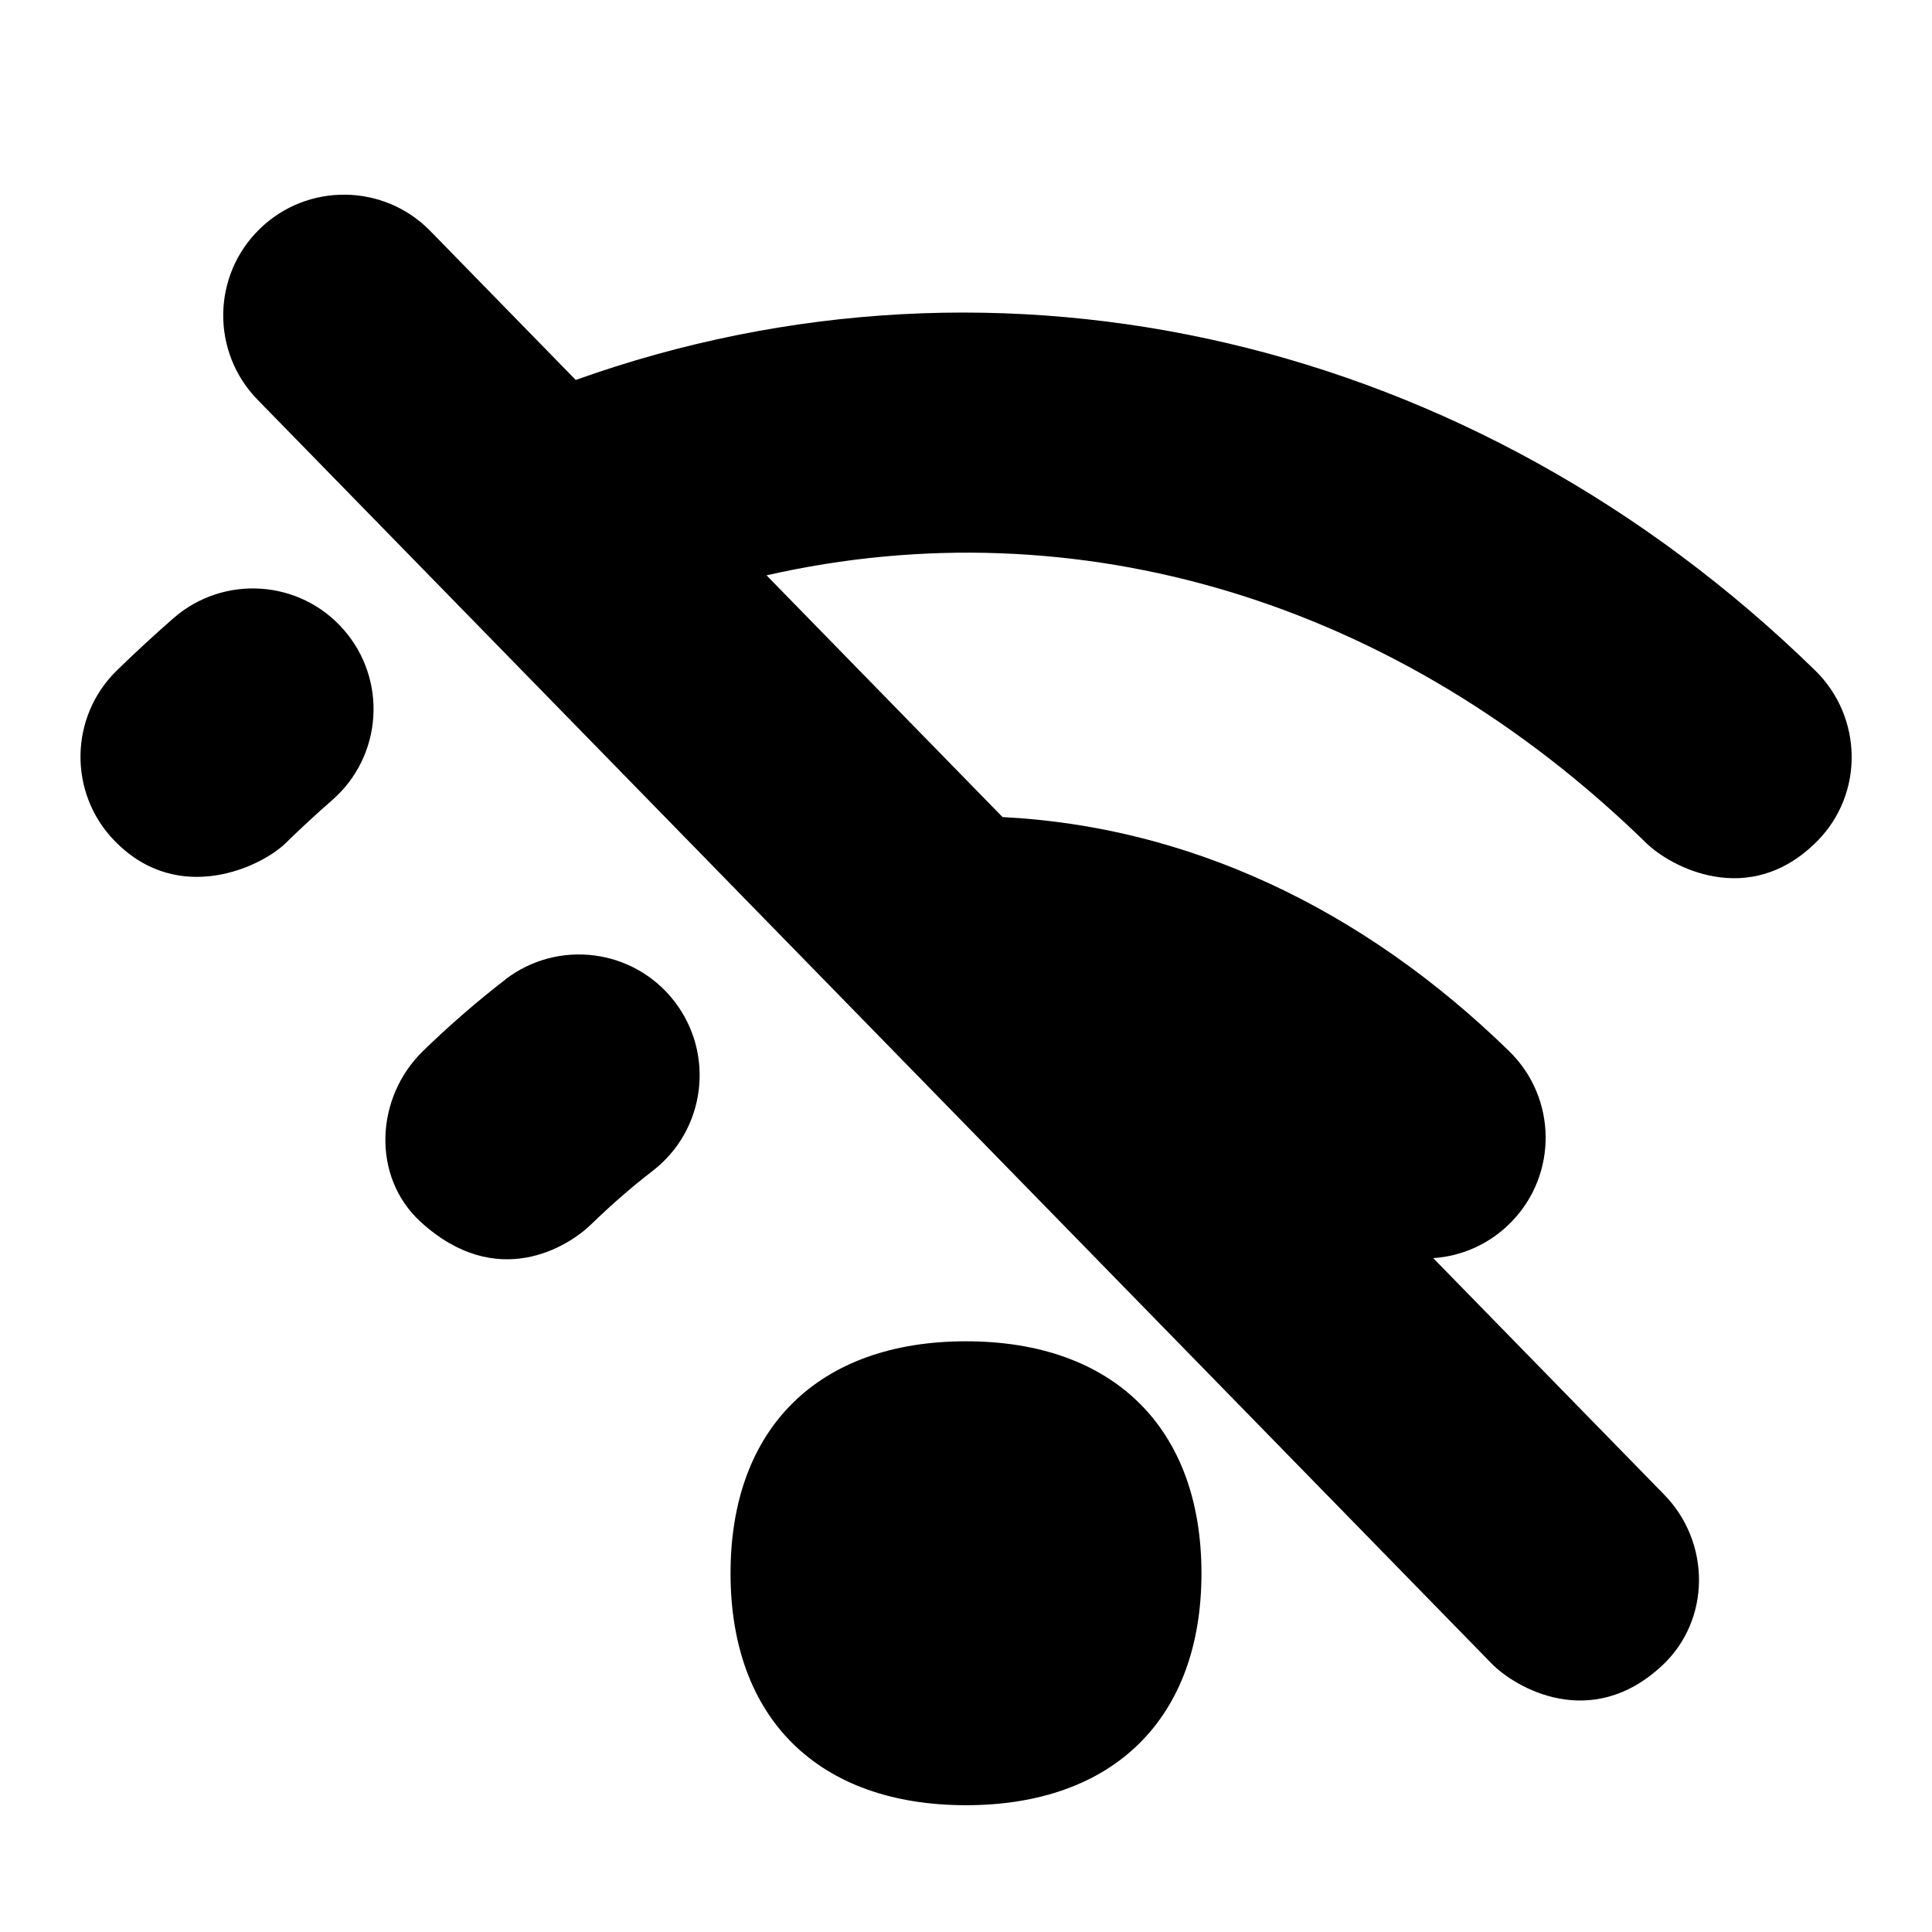 <svg id="Layer_1" viewBox="0 0 24 24" xmlns="http://www.w3.org/2000/svg" data-name="Layer 1"><path d="m22.547 8.327c-4.24-4.137-10.102-5.499-15.395-3.607l-1.806-1.85c-.579-.593-1.529-.603-2.121-.025-.593.579-.604 1.528-.025 2.121l15.328 15.698c.294.301 1.236.852 2.121.025.605-.566.604-1.528.025-2.121l-2.87-2.939c.355-.024.702-.174.97-.449.579-.593.567-1.542-.026-2.121-1.838-1.793-4.005-2.793-6.294-2.909l-2.932-3.003c3.854-.876 7.837.308 10.931 3.328.292.285 1.273.829 2.121-.026.583-.588.567-1.542-.026-2.121z"/><path d="m2.153 7.681c-.237.207-.47.422-.7.646-.593.578-.606 1.528-.027 2.121.798.818 1.83.312 2.121.027.19-.186.383-.364.58-.536.624-.545.688-1.493.143-2.116-.544-.625-1.493-.687-2.116-.143z"/><path d="m6.277 12.169c-.352.271-.696.57-1.024.889-.593.578-.639 1.562-.027 2.121.945.863 1.83.312 2.121.027.245-.238.5-.46.759-.66.657-.505.779-1.447.274-2.104s-1.447-.779-2.104-.274z"/><path d="m12 16.662c-1.832 0-2.925 1.077-2.925 2.882s1.093 2.881 2.925 2.881 2.925-1.077 2.925-2.881-1.093-2.882-2.925-2.882z"/></svg>